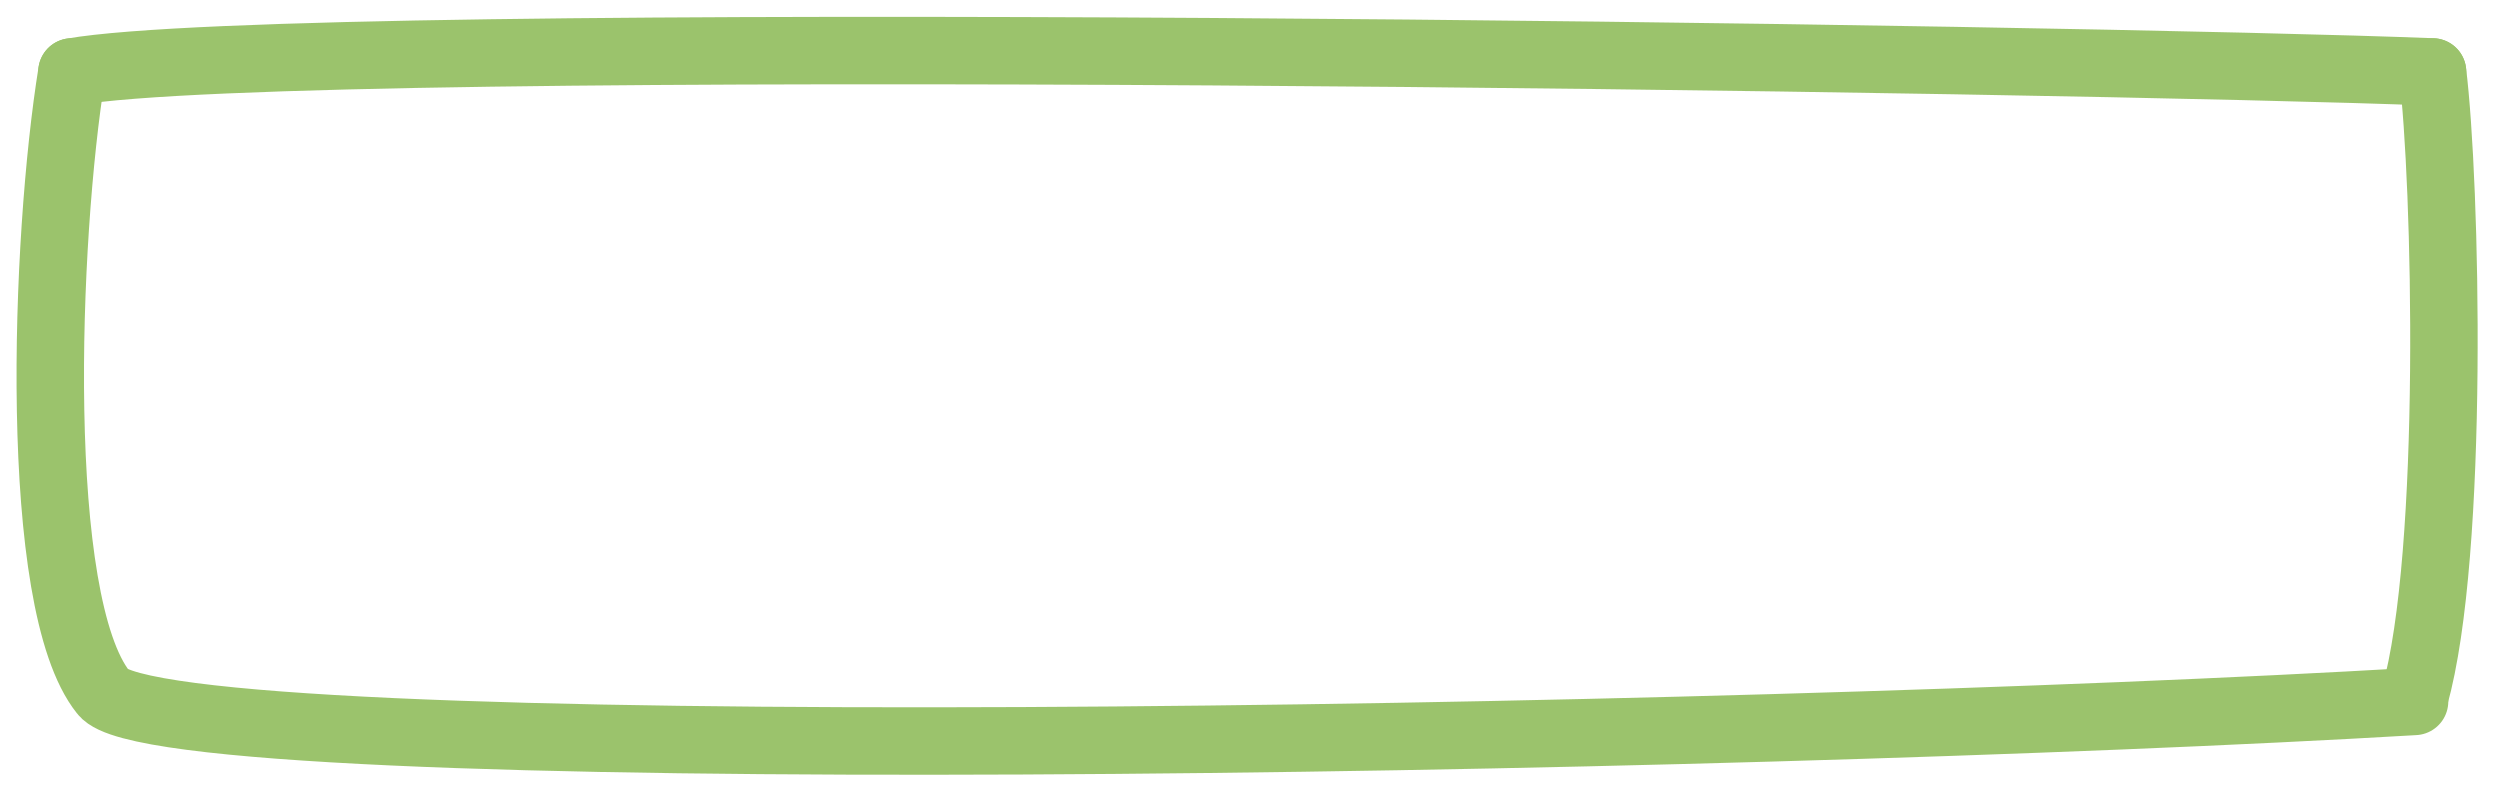<?xml version="1.0" encoding="utf-8"?>
<!-- Generator: Adobe Illustrator 21.0.2, SVG Export Plug-In . SVG Version: 6.00 Build 0)  -->
<svg version="1.1" id="图层_1" xmlns="http://www.w3.org/2000/svg" xmlns:xlink="http://www.w3.org/1999/xlink" x="0px" y="0px"
	 width="55.6px" height="17.5px" viewBox="0 0 55.6 17.5" style="enable-background:new 0 0 55.6 17.5;" xml:space="preserve">
<style type="text/css">
	.st0{fill:none;stroke:#9BC36C;stroke-width:1.5;stroke-linecap:round;stroke-linejoin:round;stroke-miterlimit:10;}
</style>
<g>
	<path class="st0" d="M1.6,1.6c5.1-0.9,45-0.3,52.5,0"/>
	<path class="st0" d="M1.6,1.6C1,5.3,0.7,13.4,2.3,15.4c1.3,1.7,36.1,1.1,51.4,0.2"/>
	<path class="st0" d="M54.1,1.6c0.3,2.4,0.5,10.7-0.4,13.9"/>
</g>
</svg>
